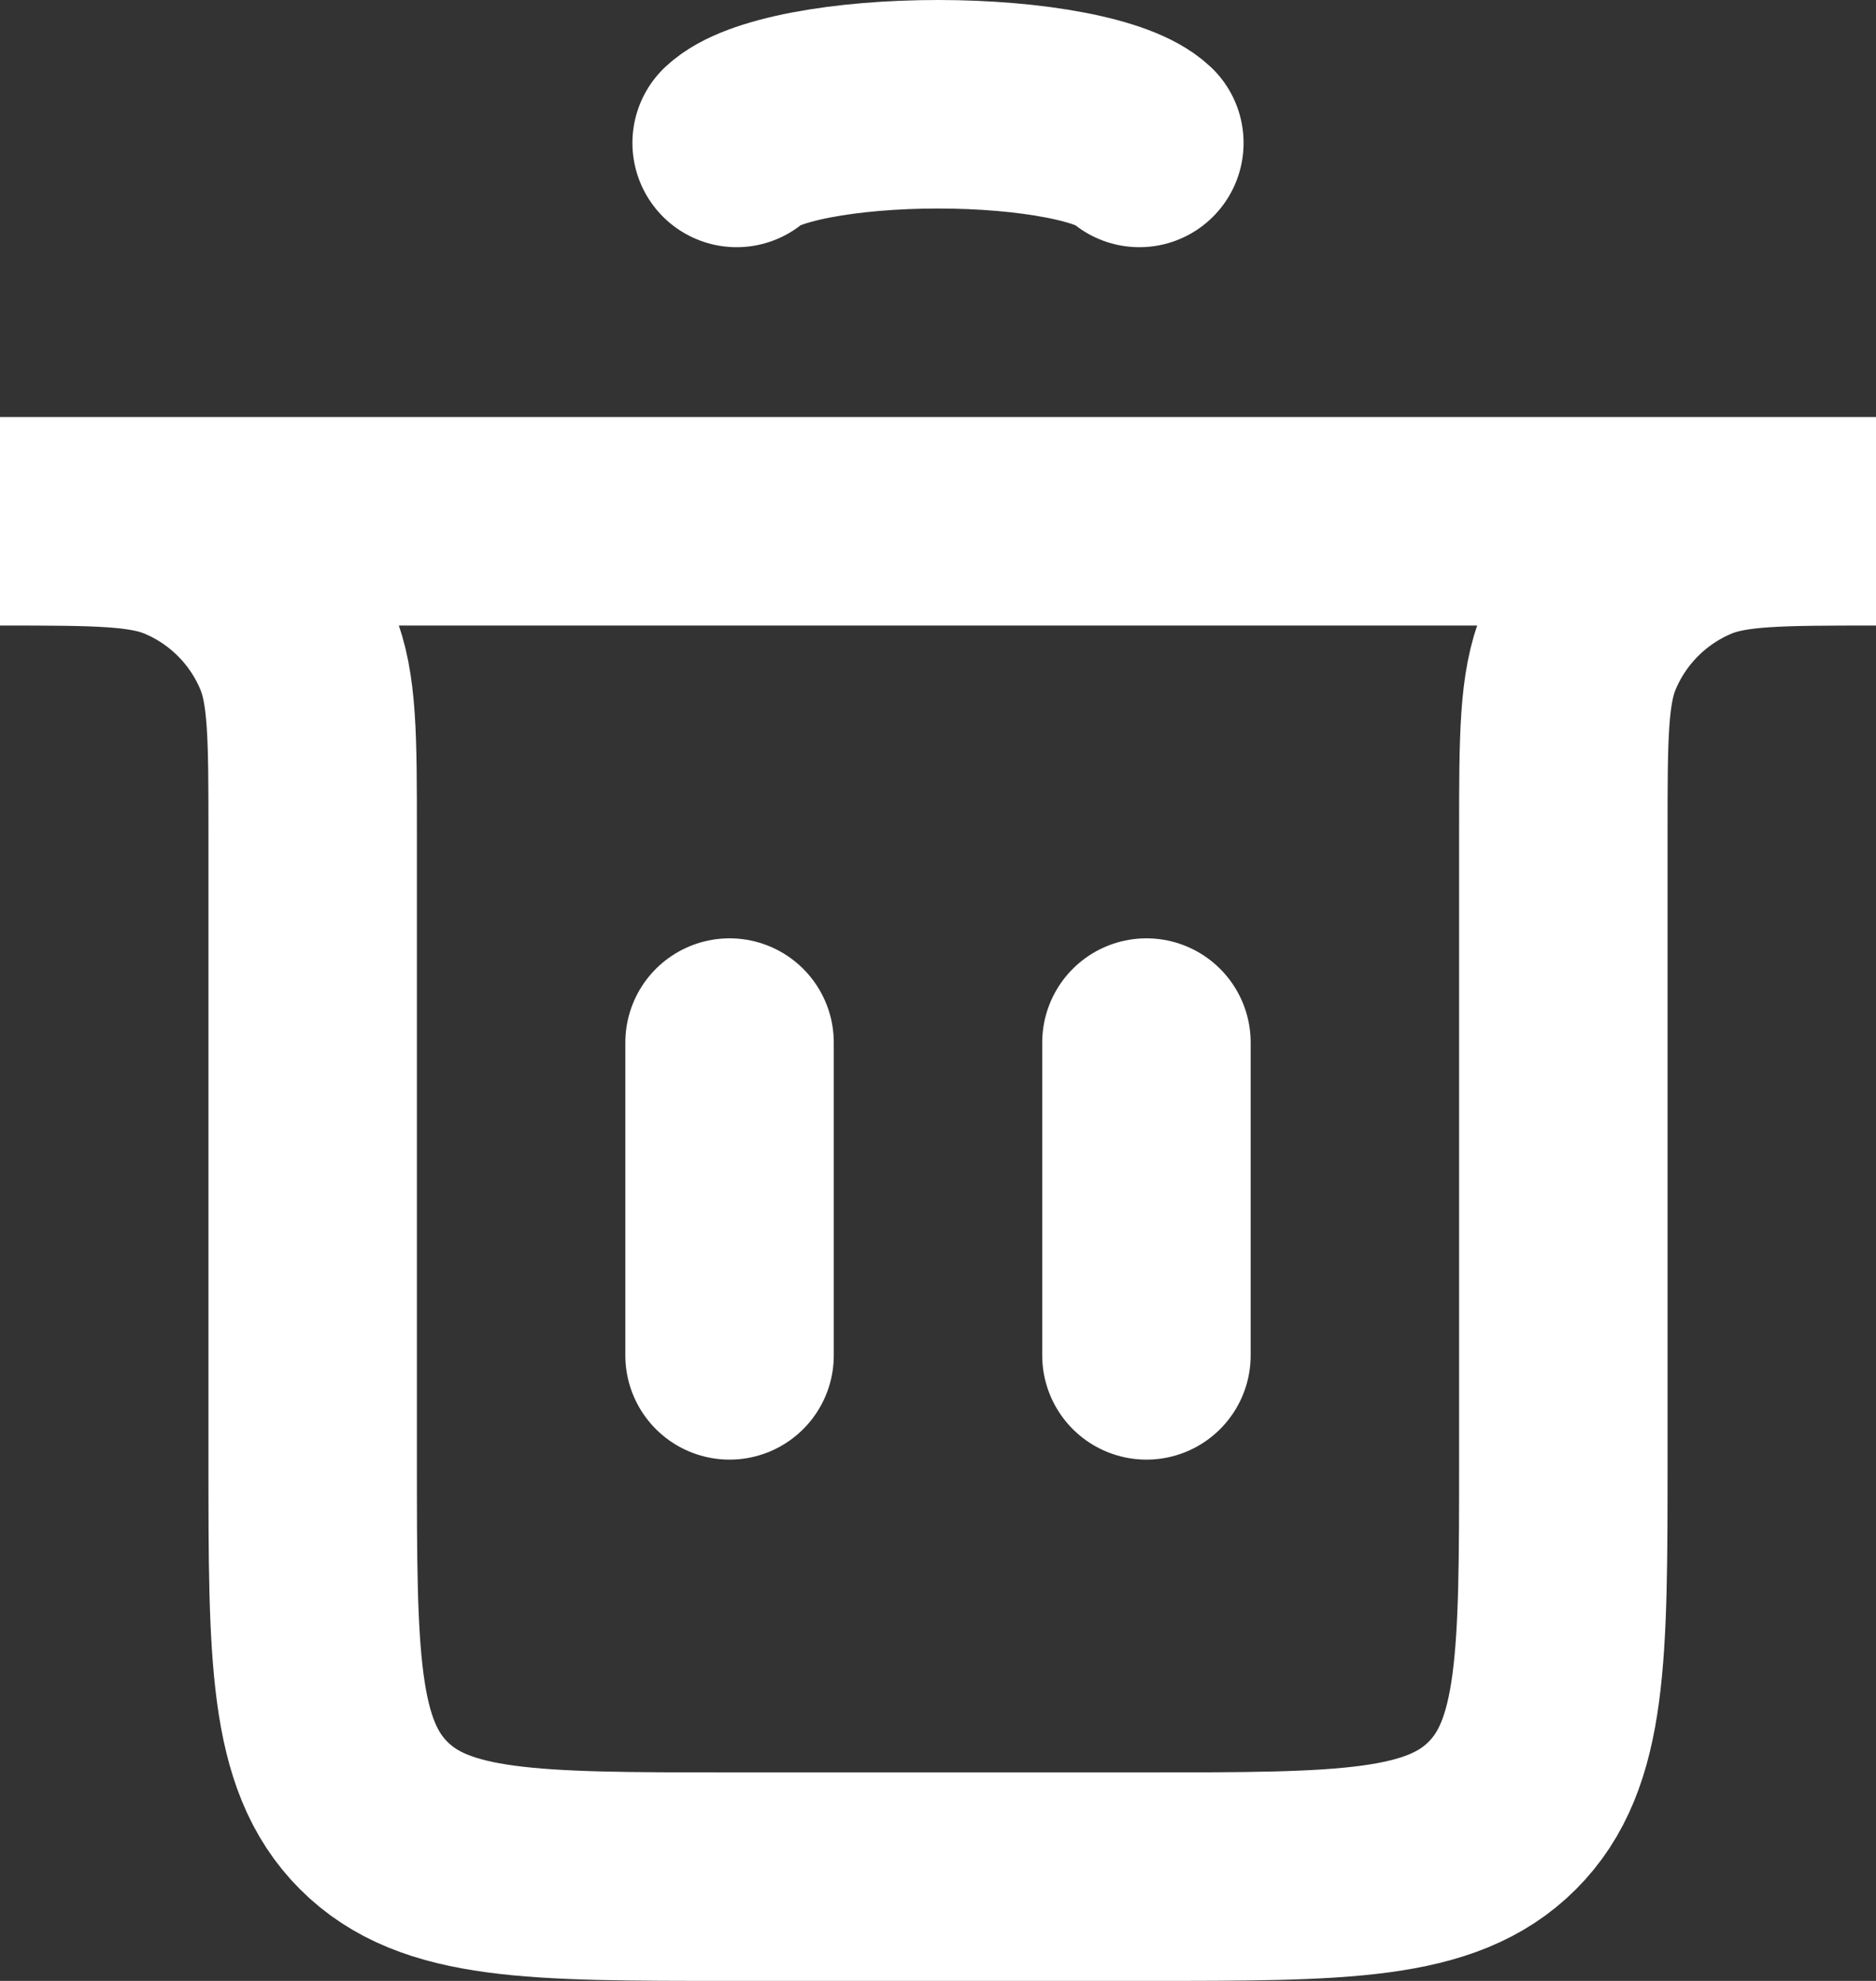 <svg width="18" height="19" viewBox="0 0 18 19" fill="none" xmlns="http://www.w3.org/2000/svg">
<rect x="0" y="0" width="18" height="19" fill="#333333" stroke="none"/>
<path d="M7 13L7 10" stroke="white" stroke-width="2" stroke-linecap="round"/>
<path d="M11 13L11 10" stroke="white" stroke-width="2" stroke-linecap="round"/>
<path d="M0 5H18V5C17.068 5 16.602 5 16.235 5.152C15.745 5.355 15.355 5.745 15.152 6.235C15 6.602 15 7.068 15 8V14C15 15.886 15 16.828 14.414 17.414C13.828 18 12.886 18 11 18H7C5.114 18 4.172 18 3.586 17.414C3 16.828 3 15.886 3 14V8C3 7.068 3 6.602 2.848 6.235C2.645 5.745 2.255 5.355 1.765 5.152C1.398 5 0.932 5 0 5V5Z" stroke="white" stroke-width="2" stroke-linecap="round"/>
<path d="M7.068 1.371C7.182 1.264 7.433 1.17 7.782 1.103C8.132 1.036 8.56 1 9 1C9.44 1 9.868 1.036 10.217 1.103C10.567 1.17 10.818 1.264 10.932 1.371" stroke="white" stroke-width="2" stroke-linecap="round"/>
</svg>
